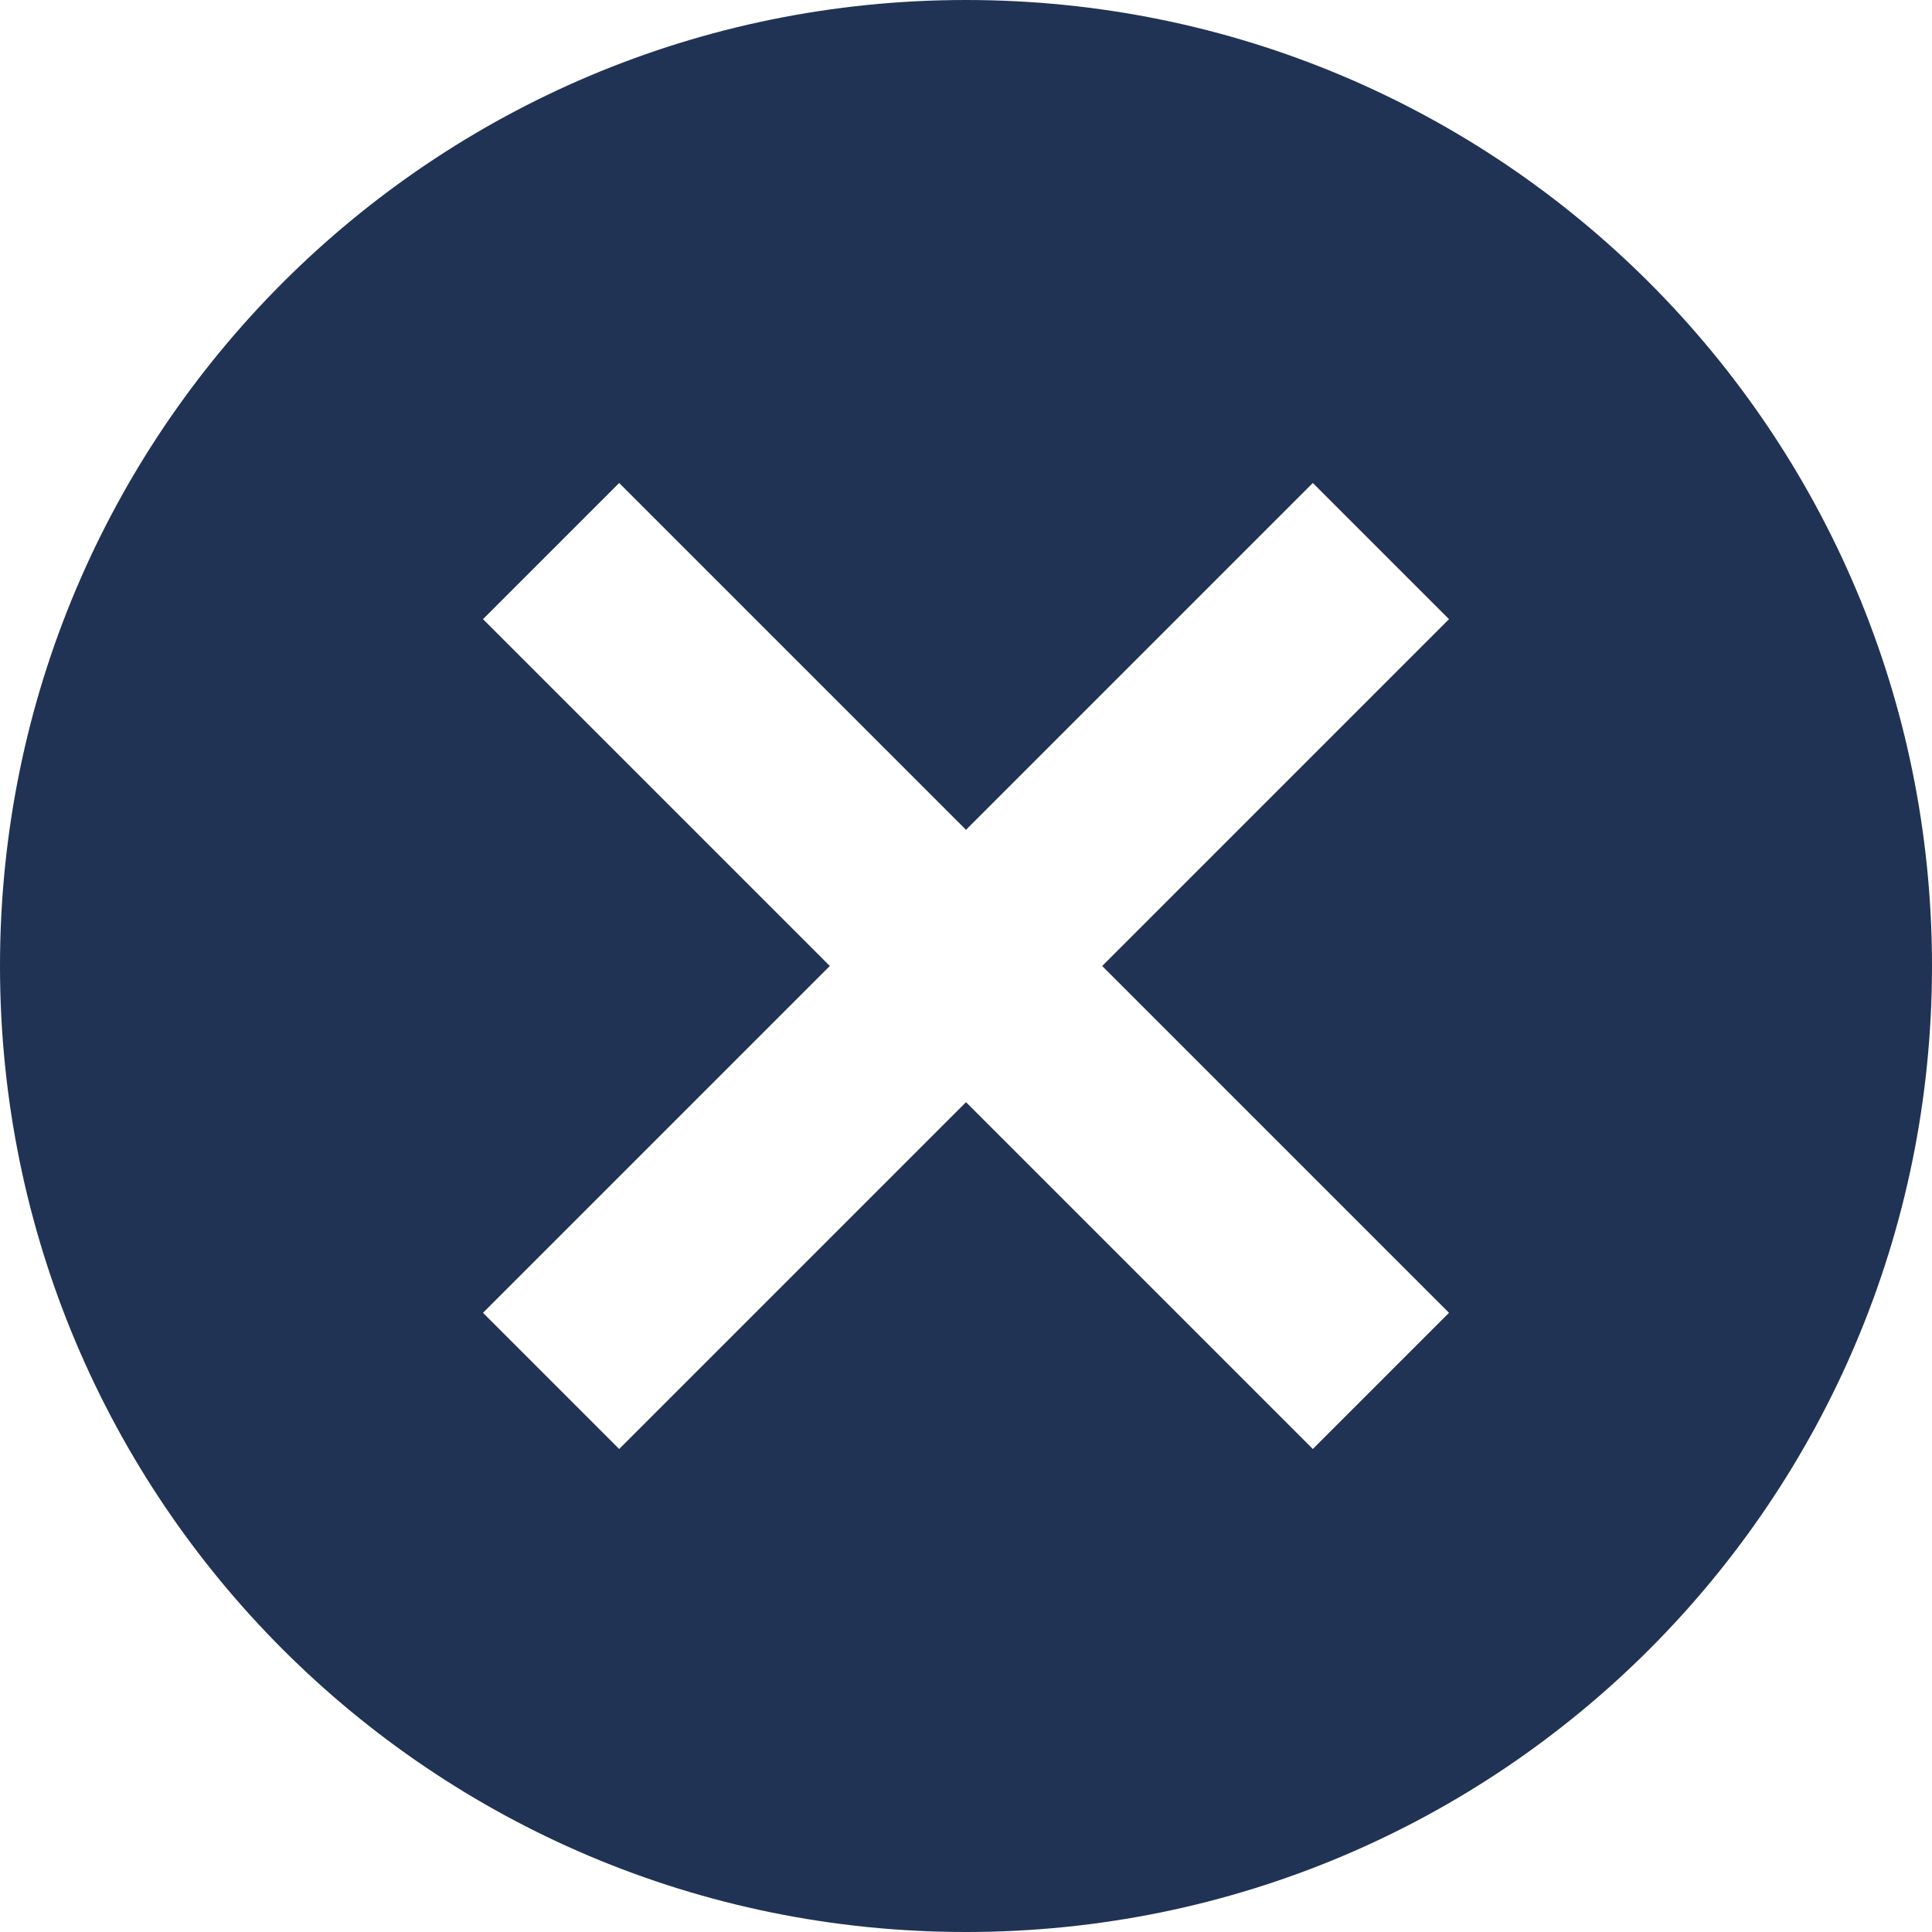 <svg width="25" height="25" viewBox="0 0 25 25" fill="none" xmlns="http://www.w3.org/2000/svg">
<path d="M12.5 0C5.588 0 0 5.588 0 12.5C0 19.413 5.588 25 12.5 25C19.413 25 25 19.413 25 12.5C25 5.588 19.413 0 12.5 0ZM18.75 16.988L16.988 18.75L12.5 14.262L8.012 18.75L6.25 16.988L10.738 12.5L6.25 8.012L8.012 6.25L12.5 10.738L16.988 6.25L18.75 8.012L14.262 12.5L18.75 16.988Z" fill="#203354"/>
</svg>
